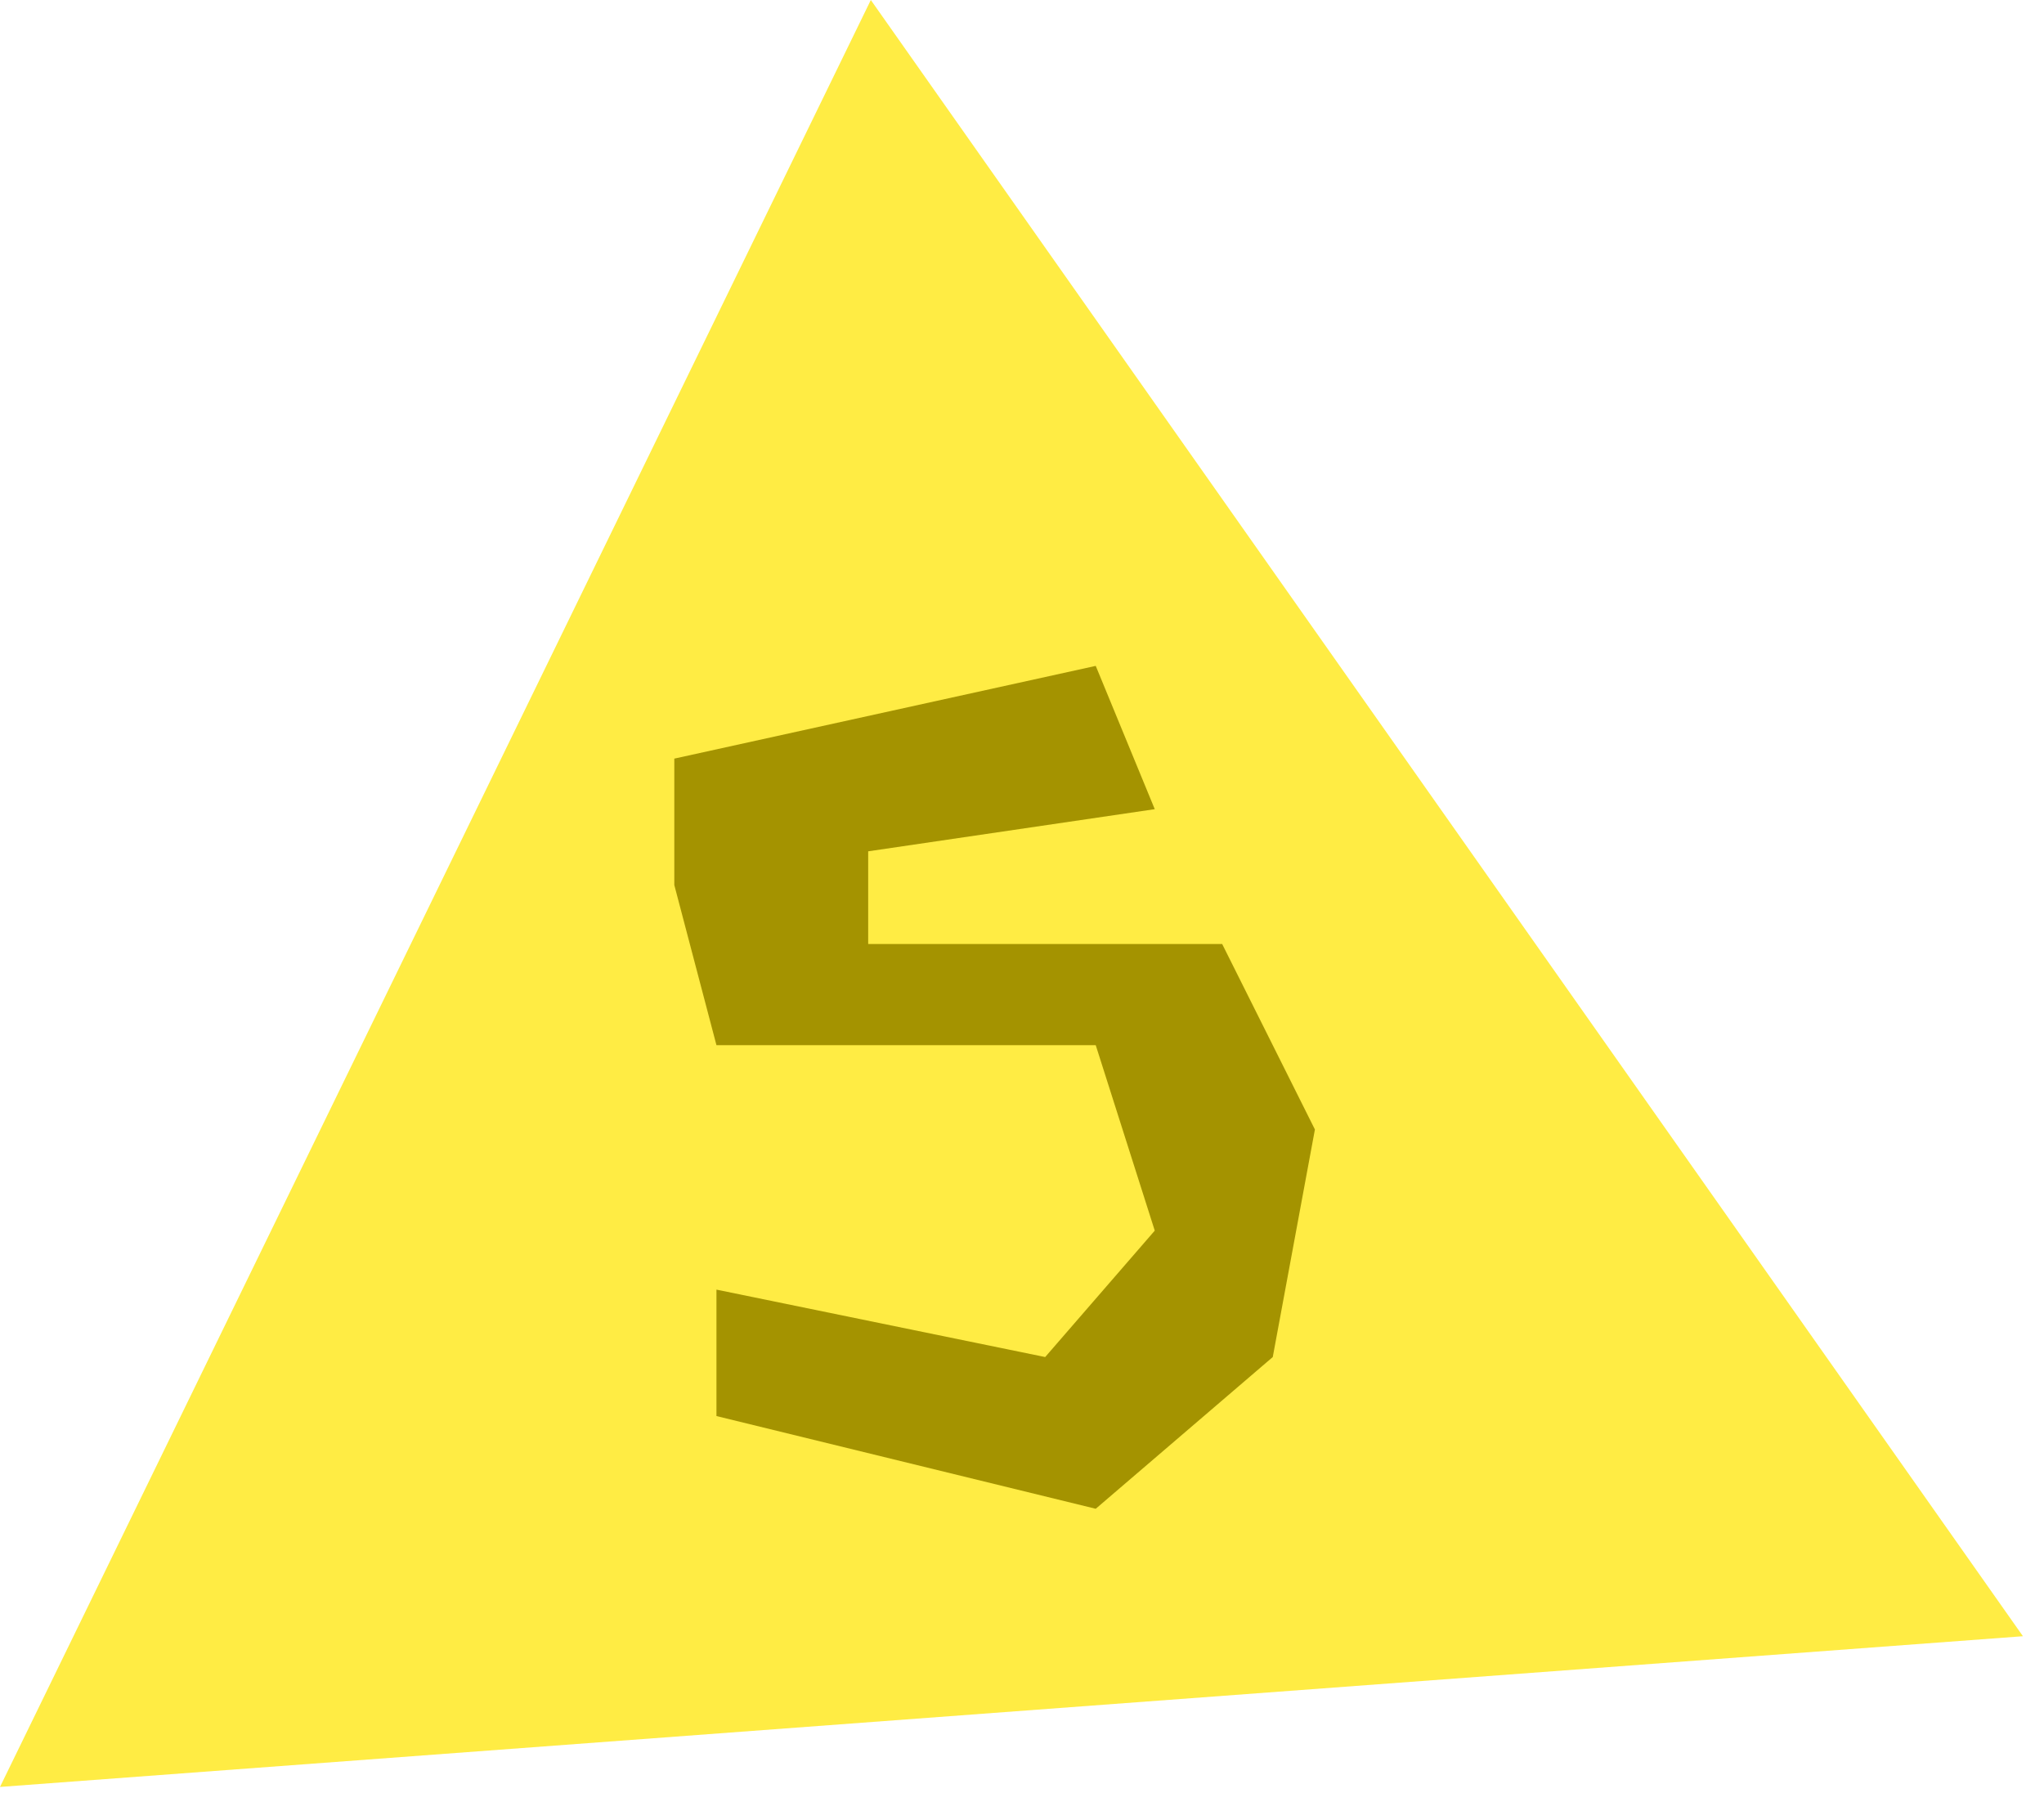 <svg width="79" height="70" viewBox="0 0 79 70" fill="none" xmlns="http://www.w3.org/2000/svg">
<path d="M0 69.064L33.657 0L78.186 63.239L0 69.064Z" fill="#FFEC44"/>
<path d="M27.691 40.396L26.062 34.206V29.32L42.35 25.736L44.631 31.274L33.555 32.903V36.486H47.237L50.821 43.654L49.192 52.449L42.35 58.313L27.691 54.73V49.843L40.396 52.449L44.631 47.563L42.35 40.396H27.691Z" fill="#A49300"/>
</svg>
